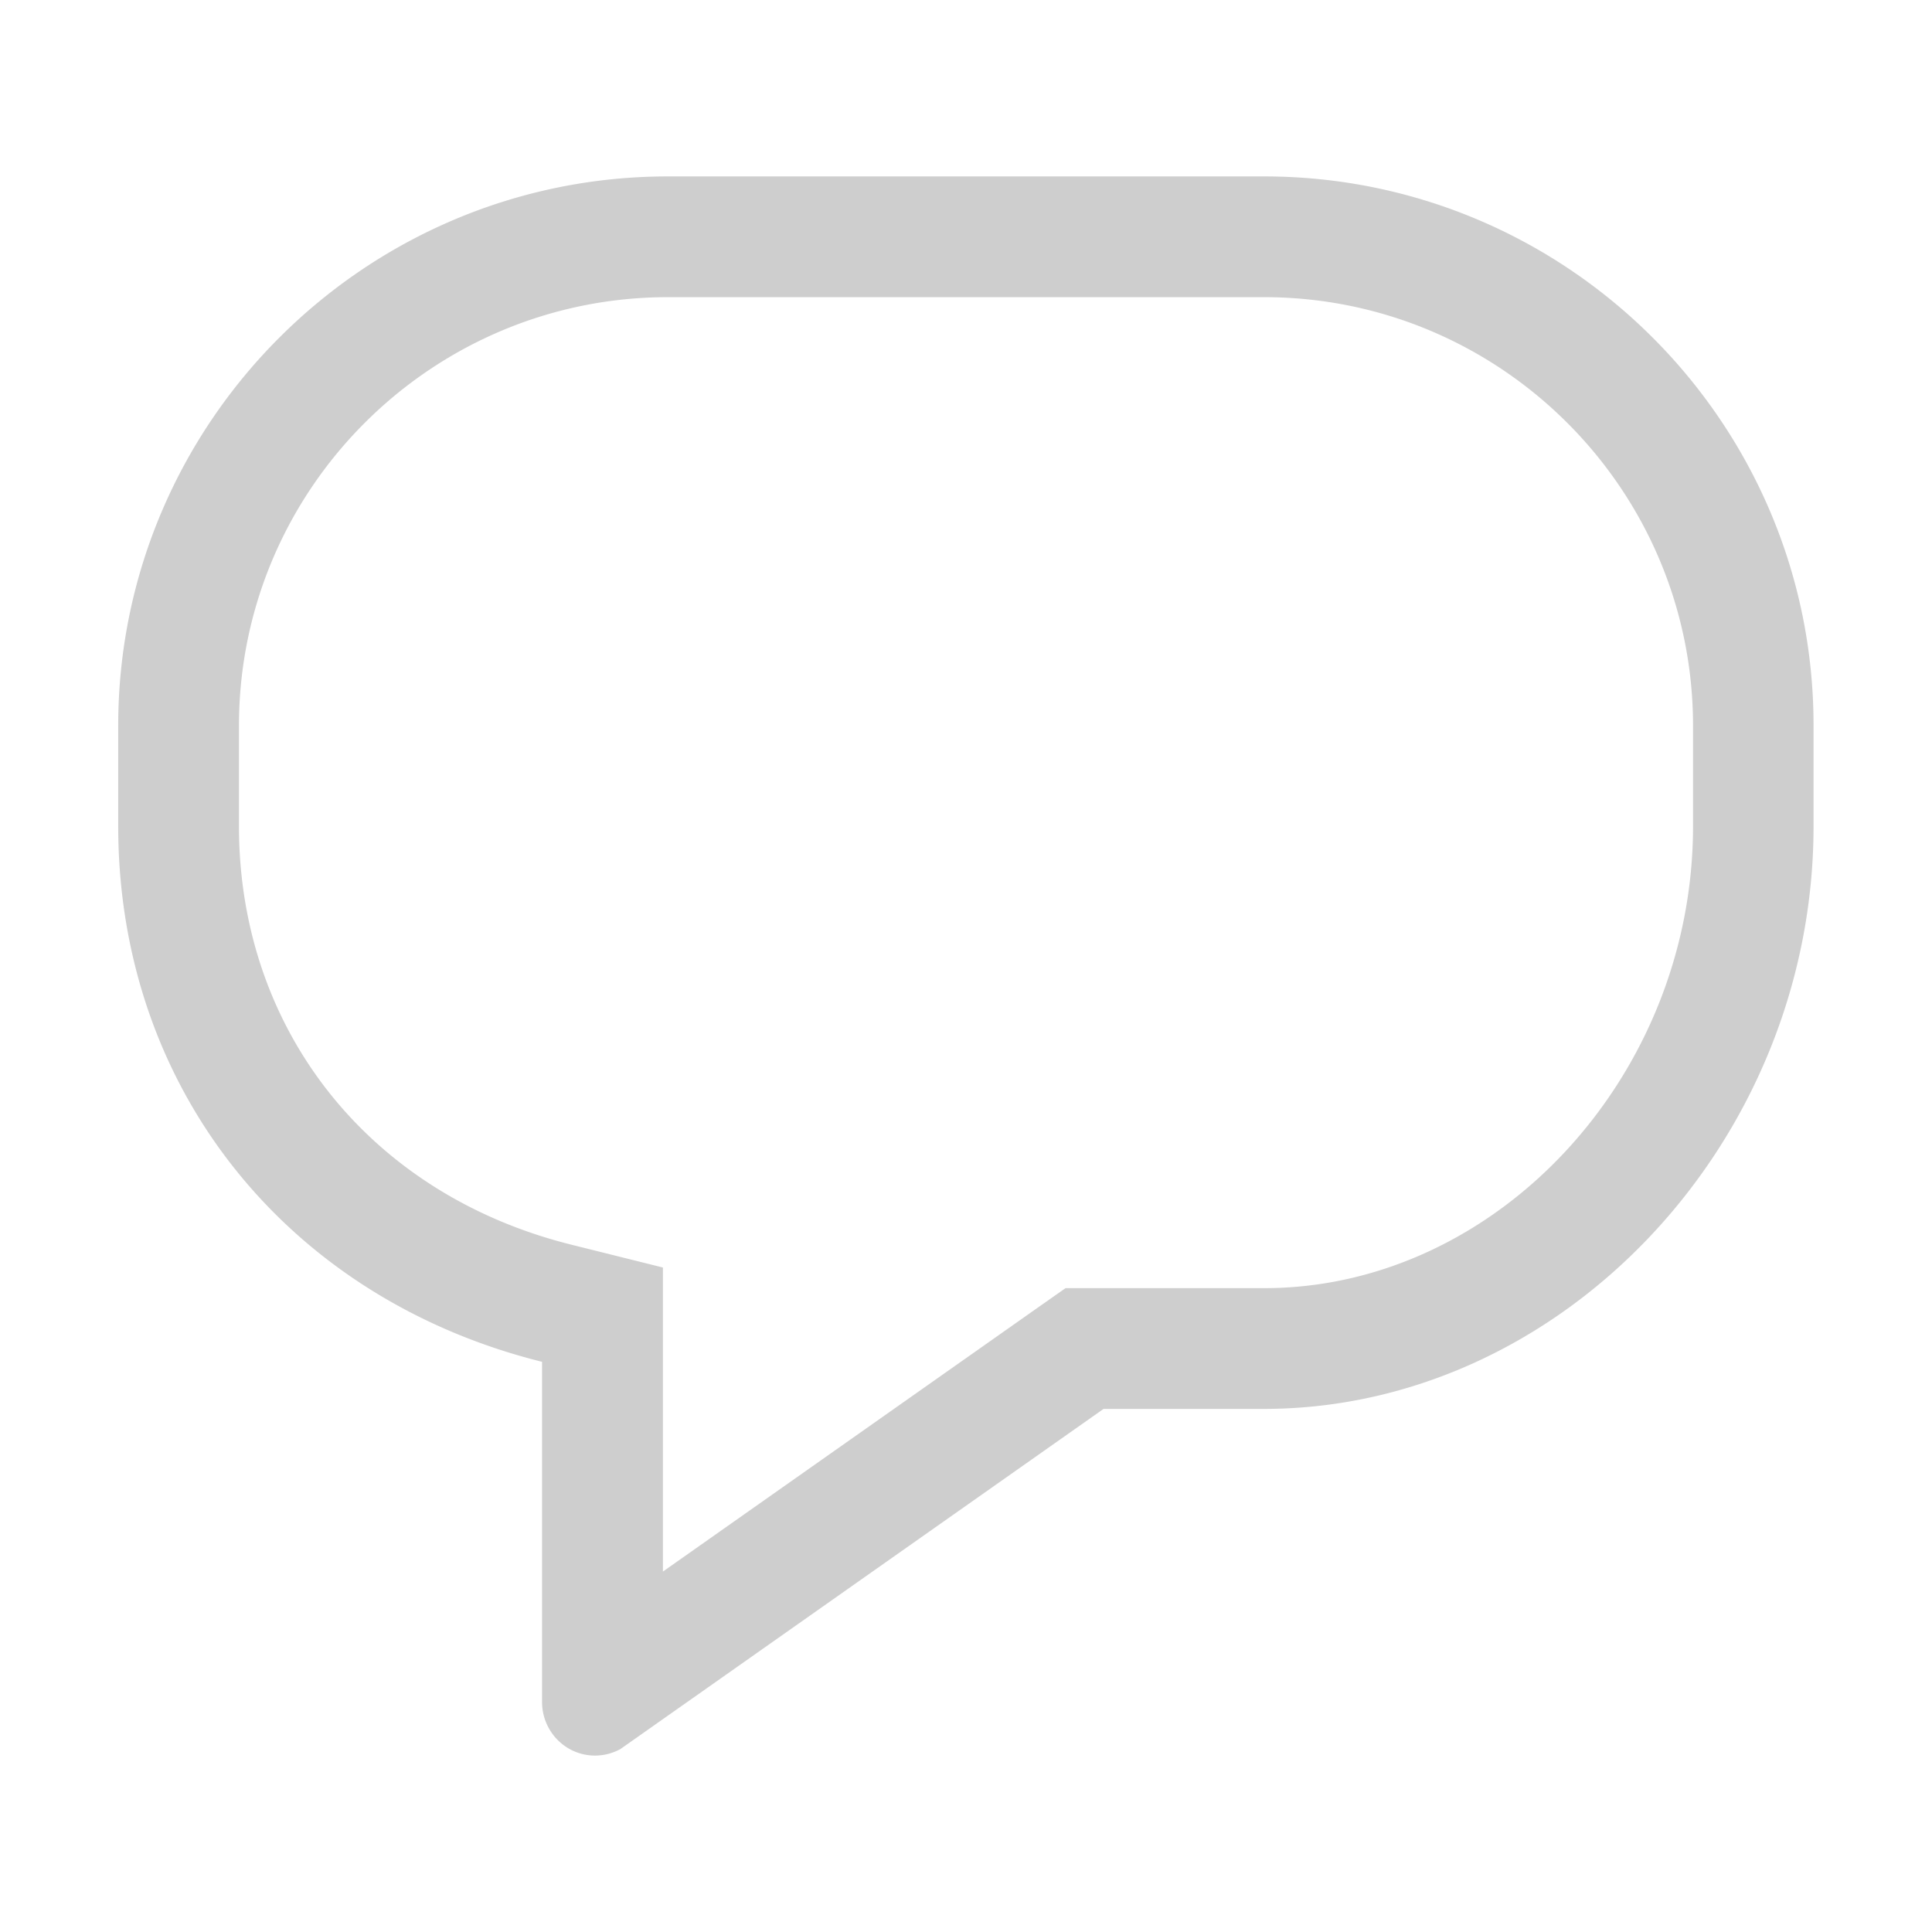 <?xml version="1.0" standalone="no"?><!DOCTYPE svg PUBLIC "-//W3C//DTD SVG 1.1//EN" "http://www.w3.org/Graphics/SVG/1.1/DTD/svg11.dtd"><svg t="1482118685611" class="icon" style="" viewBox="0 0 1024 1024" version="1.1" xmlns="http://www.w3.org/2000/svg" p-id="2946" xmlns:xlink="http://www.w3.org/1999/xlink" width="200" height="200"><defs><style type="text/css"></style></defs><path d="M669.952 157.504c125.376 0 227.392 101.888 227.392 227.136v53.248c0 132.736-104.128 244.864-227.392 244.864H564.736L548.16 694.4l-196.8 138.56V671.808l-48.512-12.096C195.84 633.024 126.656 545.92 126.656 437.888V384.64c0-125.248 102.016-227.136 227.392-227.136h315.904m0-64H354.048c-160.64 0-291.392 130.624-291.392 291.136v53.248c0 138.752 89.344 250.176 224.64 283.904V902.08c0 10.048 5.248 19.328 13.76 24.448a27.77 27.77 0 0 0 14.272 3.968c4.608 0 9.28-1.152 13.504-3.456l256.064-180.288h84.928c157.952 0 291.392-141.44 291.392-308.864V384.64c0.128-160.512-130.56-291.136-291.264-291.136z" fill="#cecece" p-id="2947"></path></svg>
